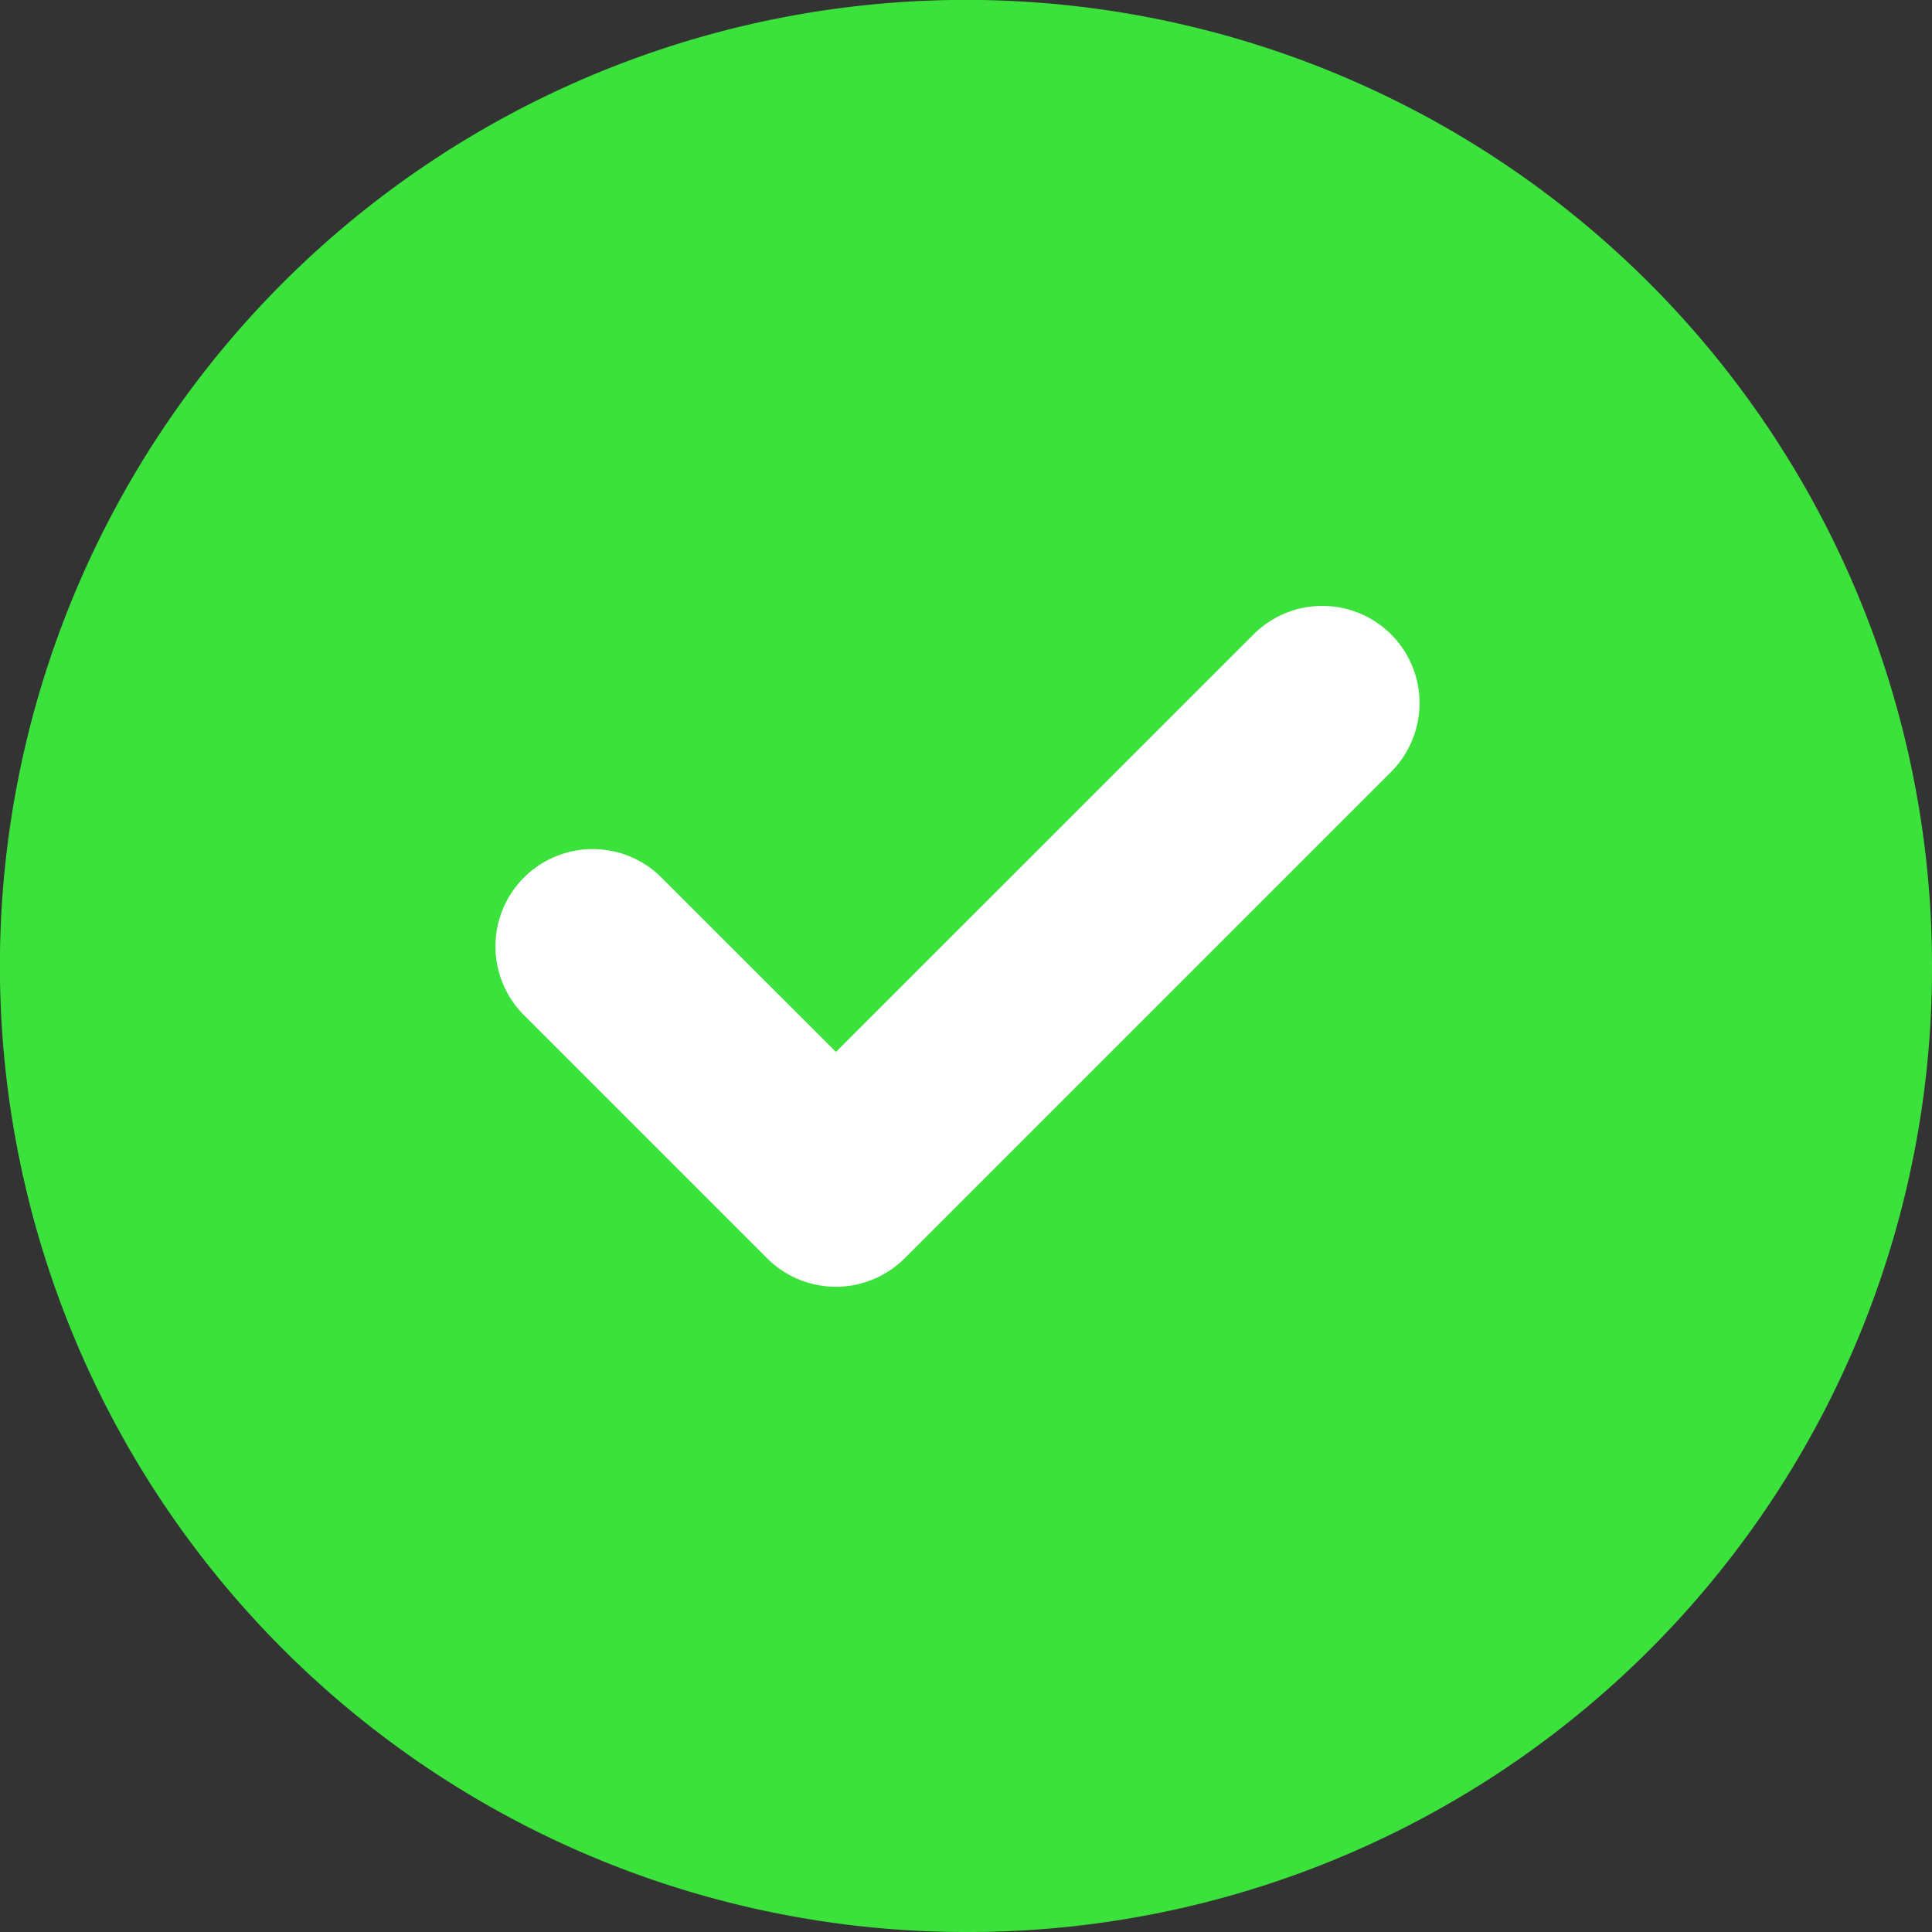<svg xmlns="http://www.w3.org/2000/svg" width="20.045" height="20.045" viewBox="0 0 20.045 20.045"><rect x="0" y="0" width="20.045" height="20.045" fill="#333333" stroke="none"/><defs><style>.a{fill:#3be23b;}.b{fill:#fff;}</style></defs><g transform="translate(-524.5 -2883.5)"><path class="a" d="M10.023,20.045A10.023,10.023,0,1,1,20.045,10.023,10,10,0,0,1,10.023,20.045Z" transform="translate(524.5 2883.5)"/><g transform="translate(529.641 2889.784)"><g transform="translate(0)"><path class="b" d="M137.294,136.3a1.009,1.009,0,0,0-1.427,0l-4.333,4.332-1.81-1.809a1.009,1.009,0,0,0-1.427,1.427l2.523,2.523a1.009,1.009,0,0,0,1.427,0l5.046-5.046A1.009,1.009,0,0,0,137.294,136.3Z" transform="translate(-128.002 -136.002)"/></g></g></g></svg>